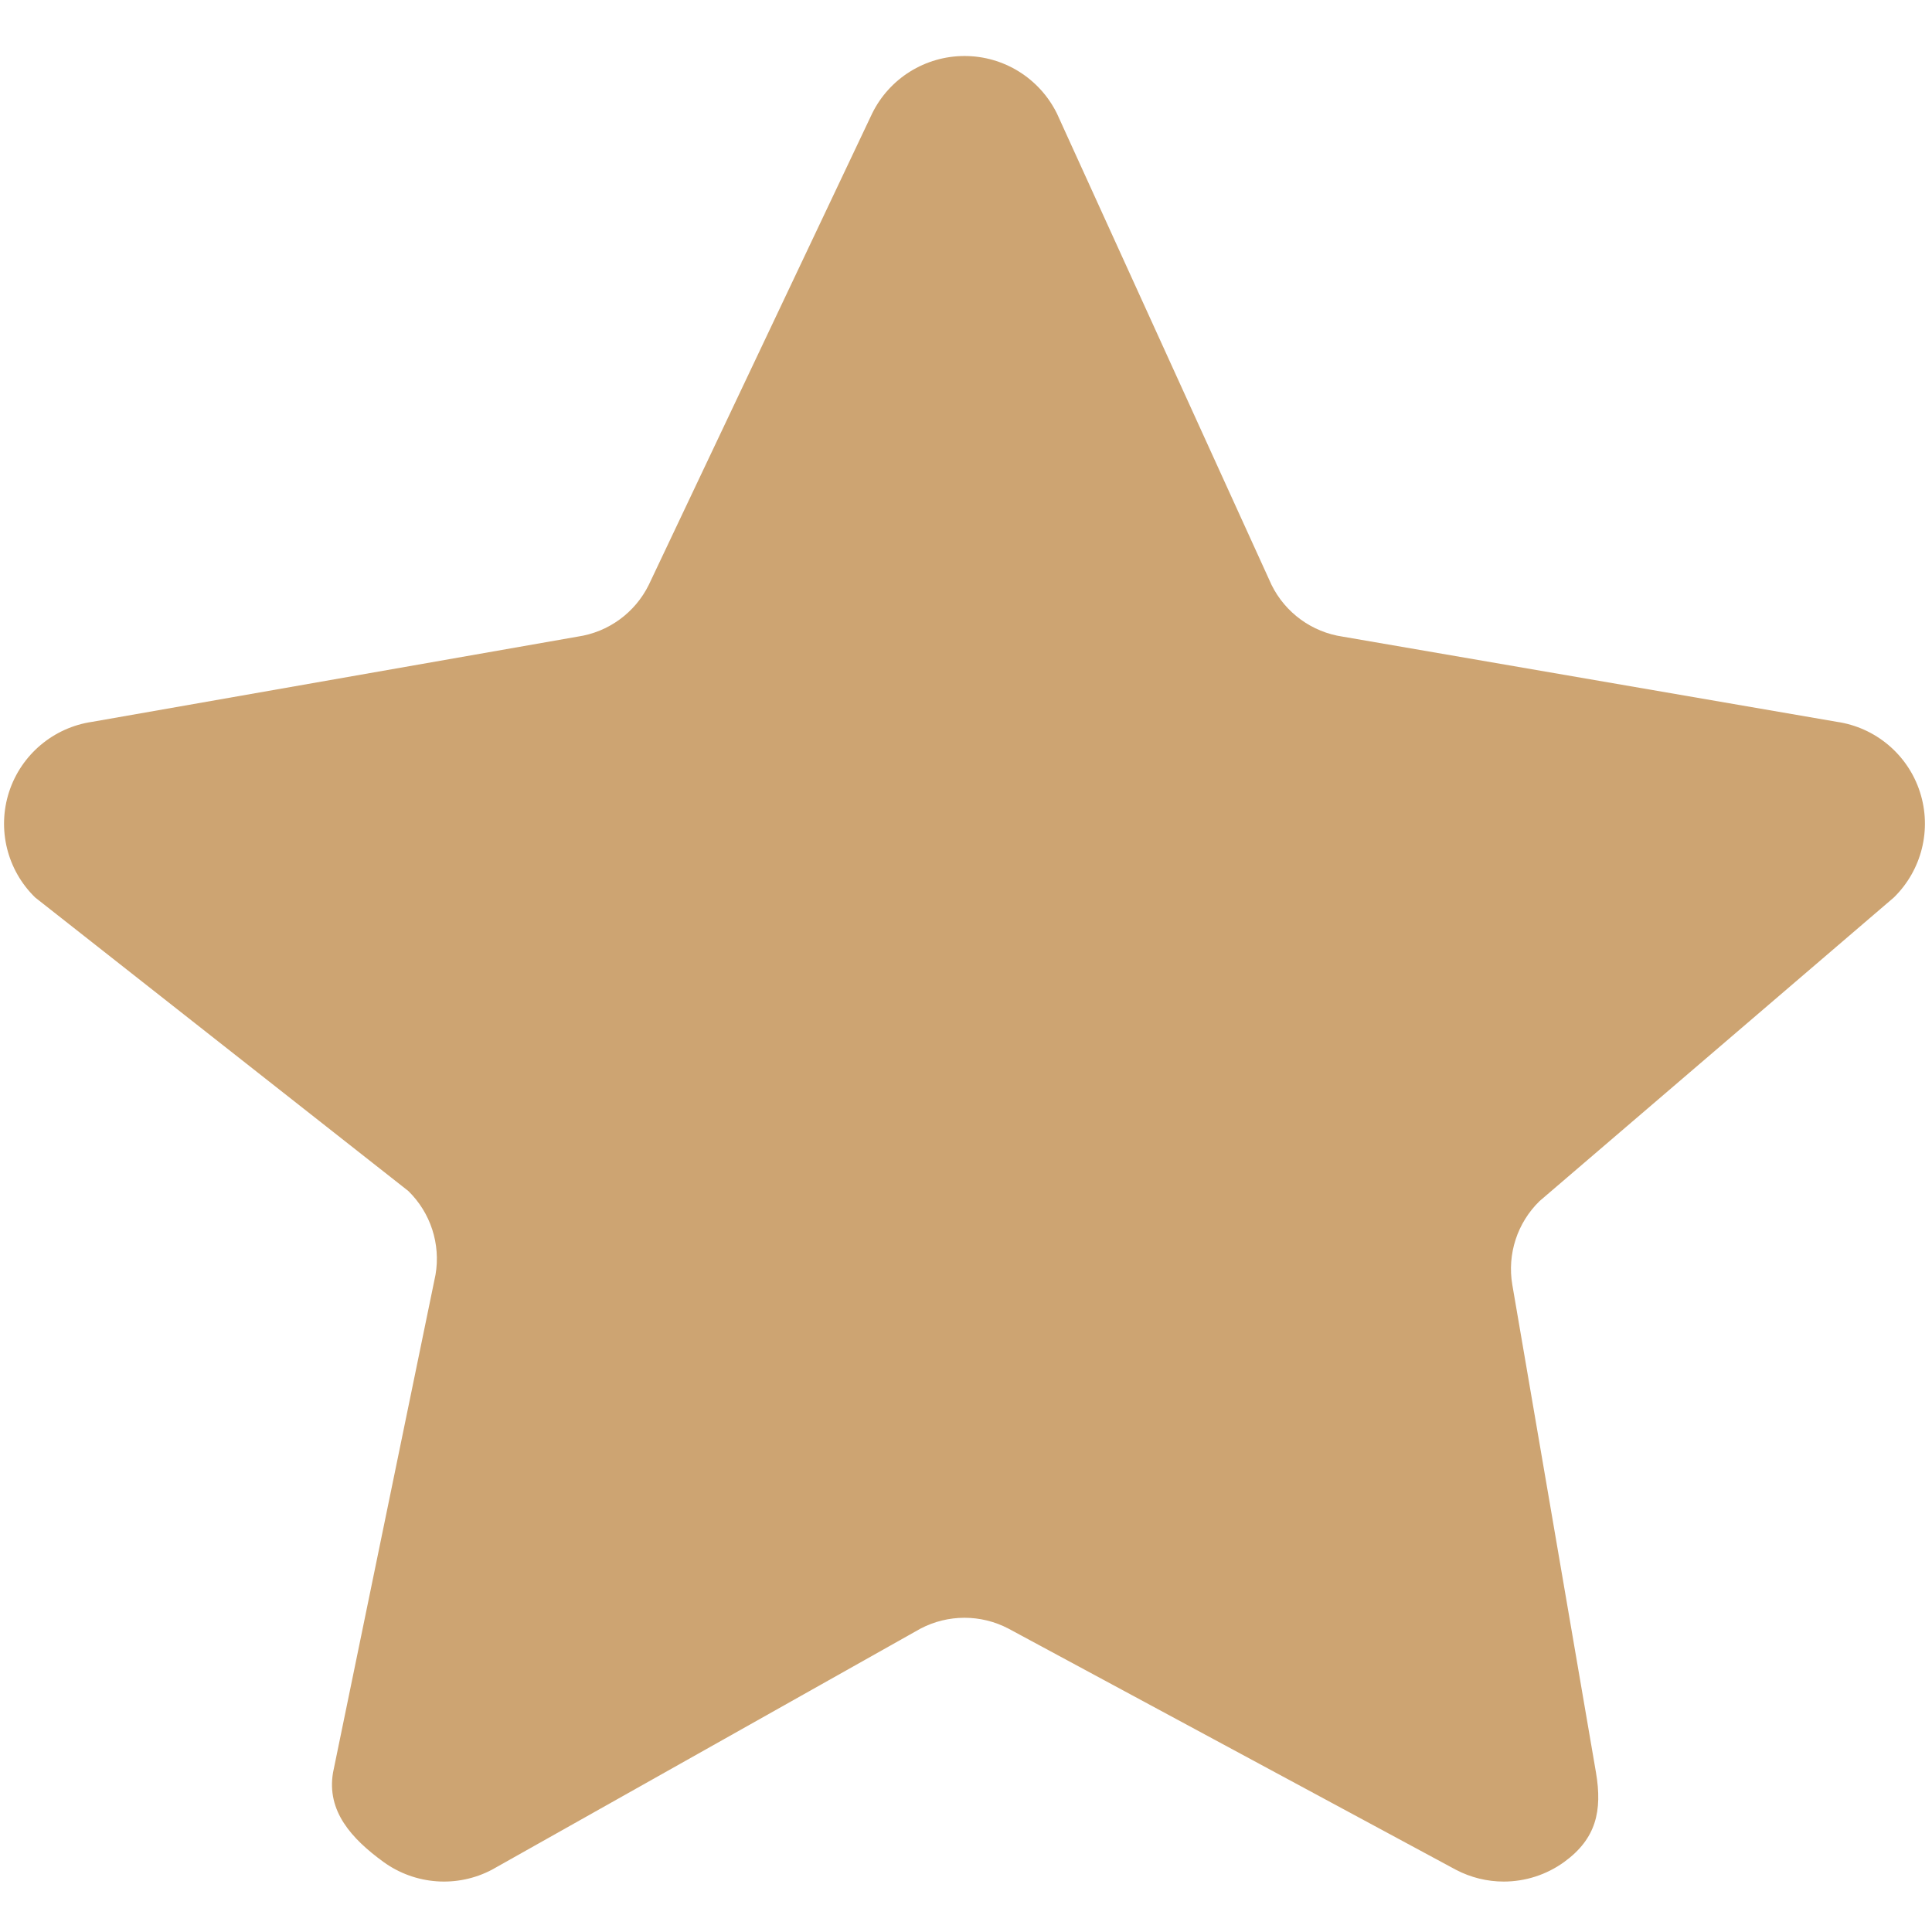 <?xml version="1.0" standalone="no"?><!DOCTYPE svg PUBLIC "-//W3C//DTD SVG 1.1//EN" "http://www.w3.org/Graphics/SVG/1.1/DTD/svg11.dtd"><svg t="1529338343600" class="icon" style="" viewBox="0 0 1024 1024" version="1.1" xmlns="http://www.w3.org/2000/svg" p-id="7657" xmlns:xlink="http://www.w3.org/1999/xlink" width="200" height="200"><defs><style type="text/css"></style></defs><path d="M1003.749 475.713l-187.758 160.897c-11.823 11.523-17.217 28.126-14.425 44.397l44.334 258.442c3.468 20.479 0.005 35.156-16.787 47.389-9.502 6.908-20.805 10.431-32.11 10.431-8.683 0-17.393-2.076-25.393-6.281l-237.072-127.771c-14.611-7.681-32.067-7.681-46.678 0l-227.12 127.772c-18.403 9.693-40.684 8.054-57.532-4.15-16.793-12.233-30.206-26.882-26.682-47.389l54.309-263.807c2.791-16.271-2.604-32.874-14.425-44.397l-197.734-155.532c-14.935-14.499-20.26-36.206-13.871-55.974 6.444-19.769 23.51-34.158 44.097-37.162l257.198-45.137c16.332-2.375 30.449-12.631 37.756-27.428l118.411-249.883c9.175-18.649 28.153-30.445 48.958-30.445s39.728 11.795 48.958 30.445l113.766 249.876c7.306 14.801 21.425 25.061 37.761 27.437l261.838 45.135c20.533 2.976 37.653 17.393 44.044 37.162 6.417 19.767 1.010 41.474-13.842 55.973z" p-id="7658" fill="#CDA472"></path></svg>